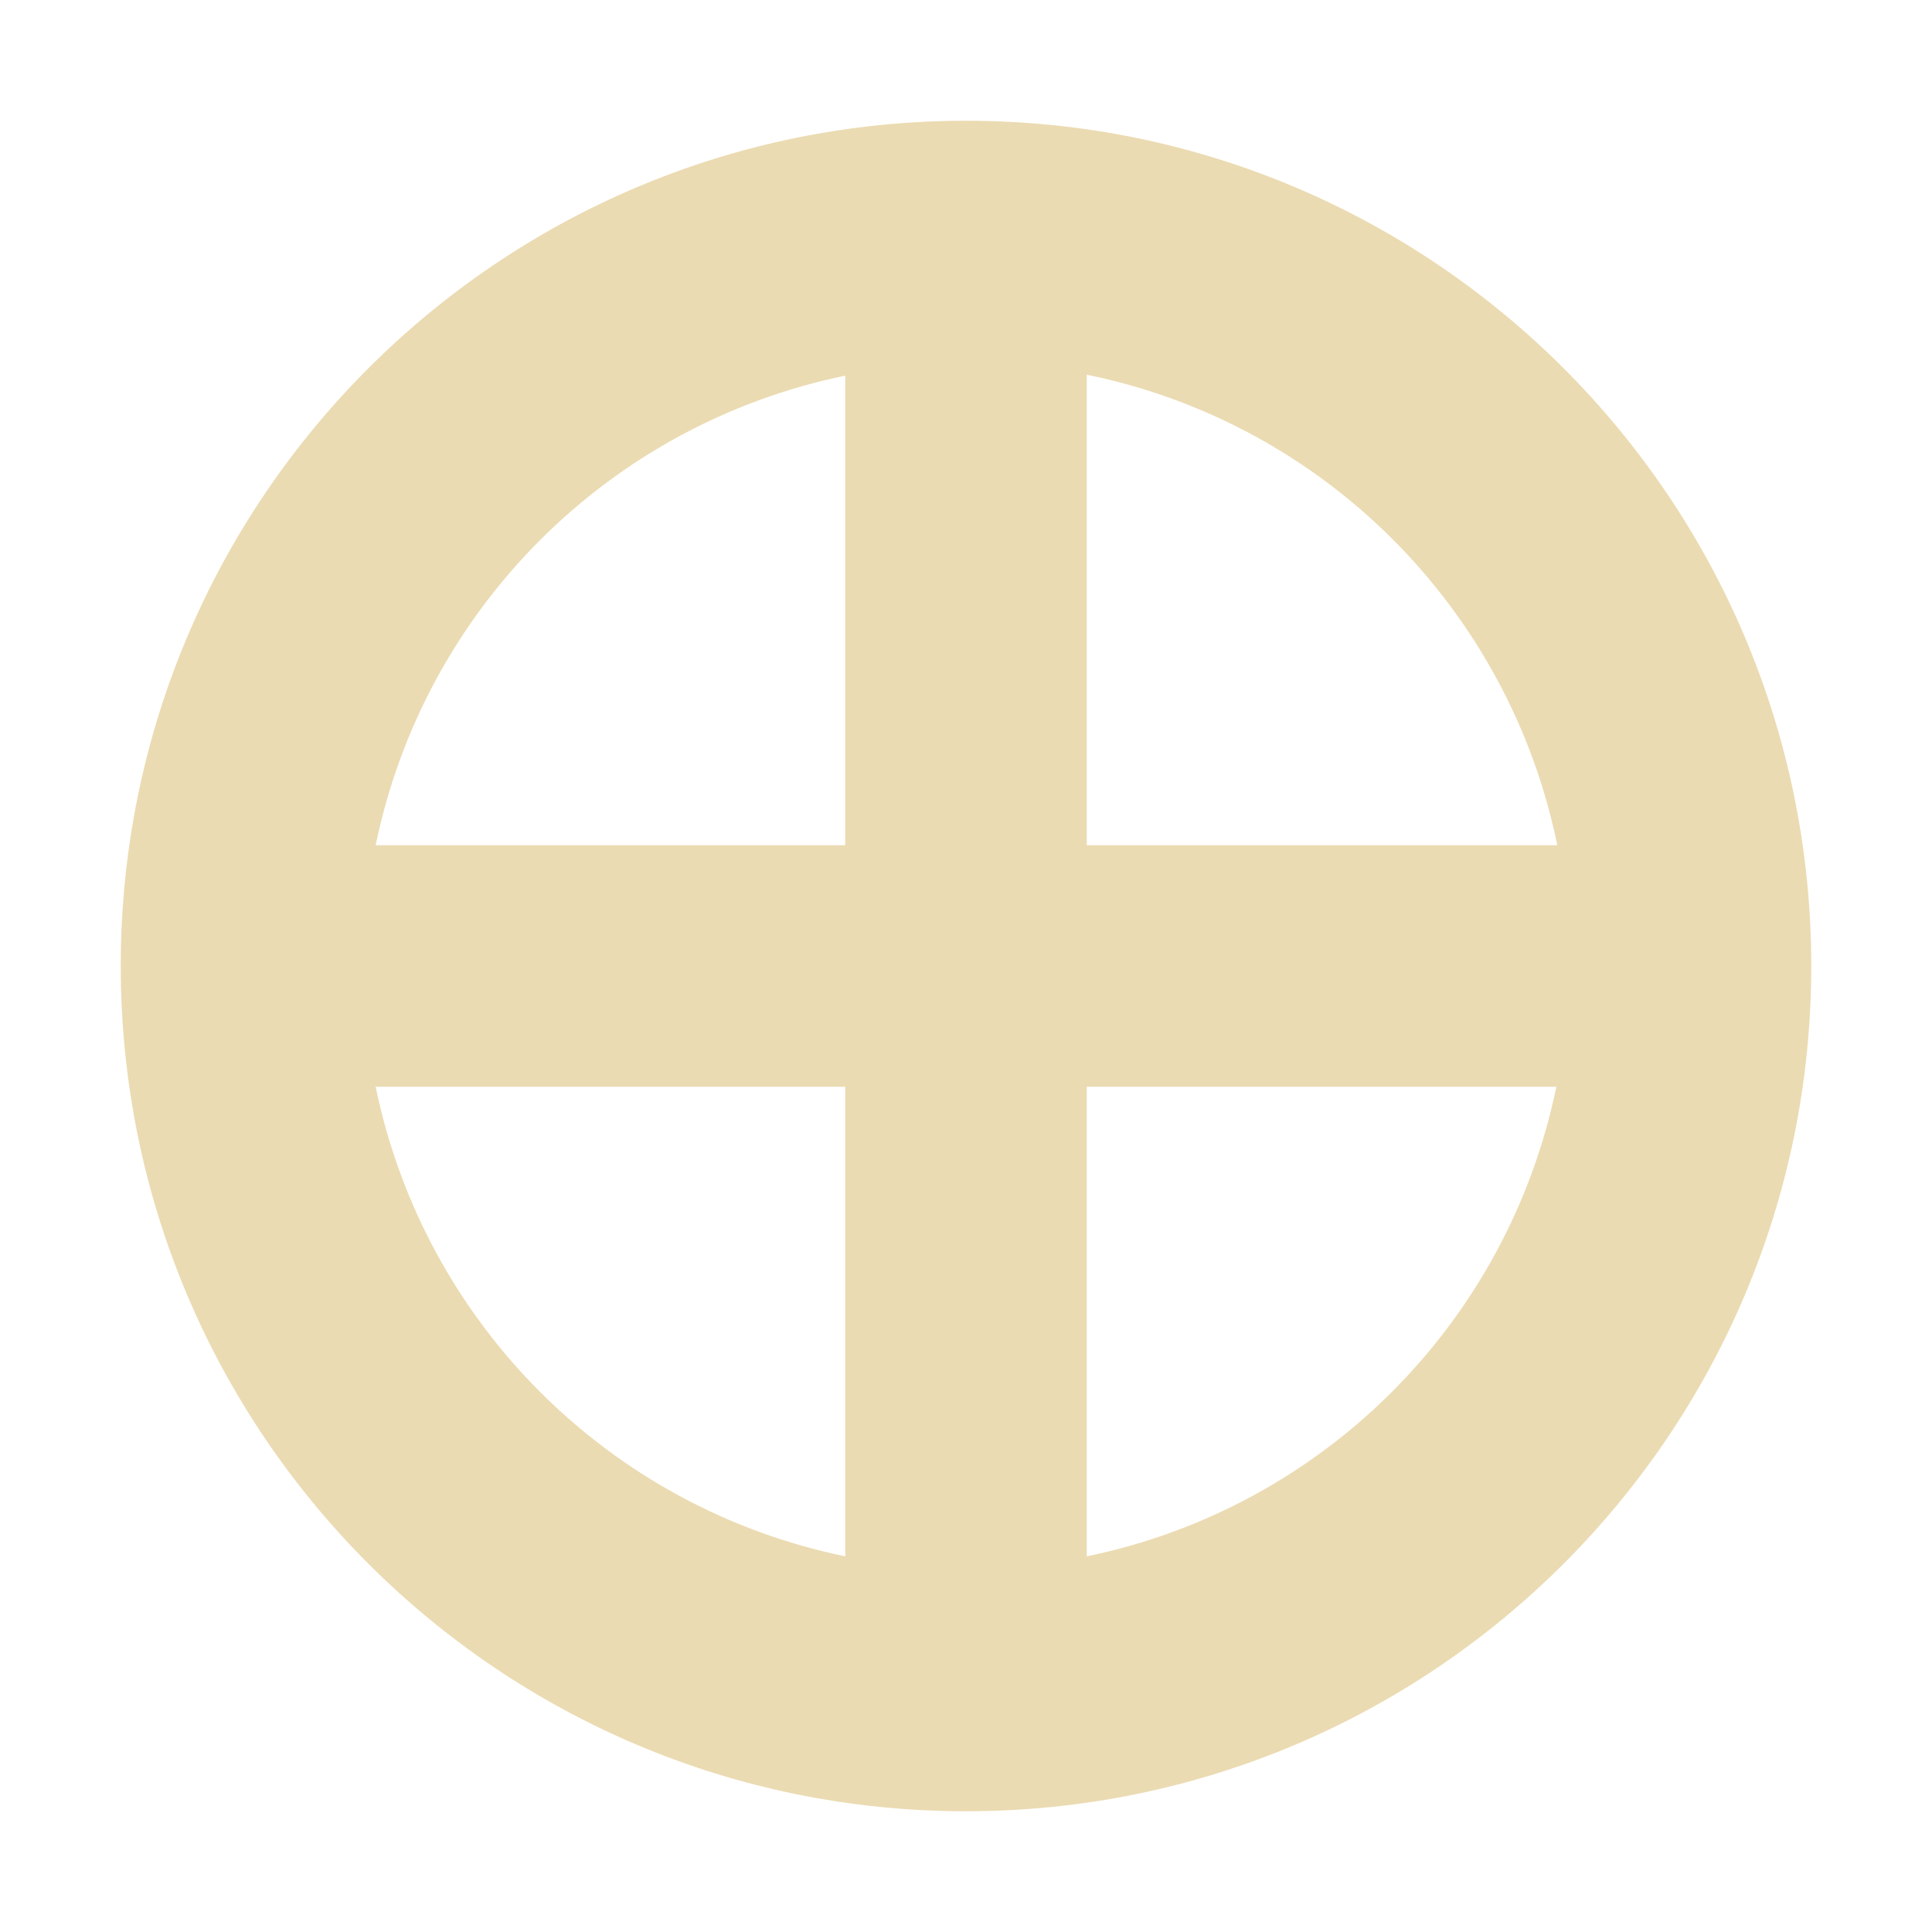 <svg width="16" height="16" version="1.1" xmlns="http://www.w3.org/2000/svg">
  <defs>
    <style id="current-color-scheme" type="text/css">.ColorScheme-Text { color:#ebdbb2; } .ColorScheme-Highlight { color:#458588; }</style>
  </defs>
  <path class="ColorScheme-Text" d="m8 1c-3.866 0-7 3.134-7 7 0 3.866 3.134 7 7 7s7-3.134 7-7c0-3.866-3.134-7-7-7zm1 2.103c1.962 0.401 3.495 1.935 3.897 3.897h-3.897zm-2 0.008v3.889h-3.889c0.403-1.957 1.932-3.486 3.889-3.889zm-3.889 5.889h3.889v3.889c-1.957-0.403-3.486-1.932-3.889-3.889zm5.889 0h3.889c-0.403 1.957-1.932 3.486-3.889 3.889z" fill="currentColor"/>
</svg>
